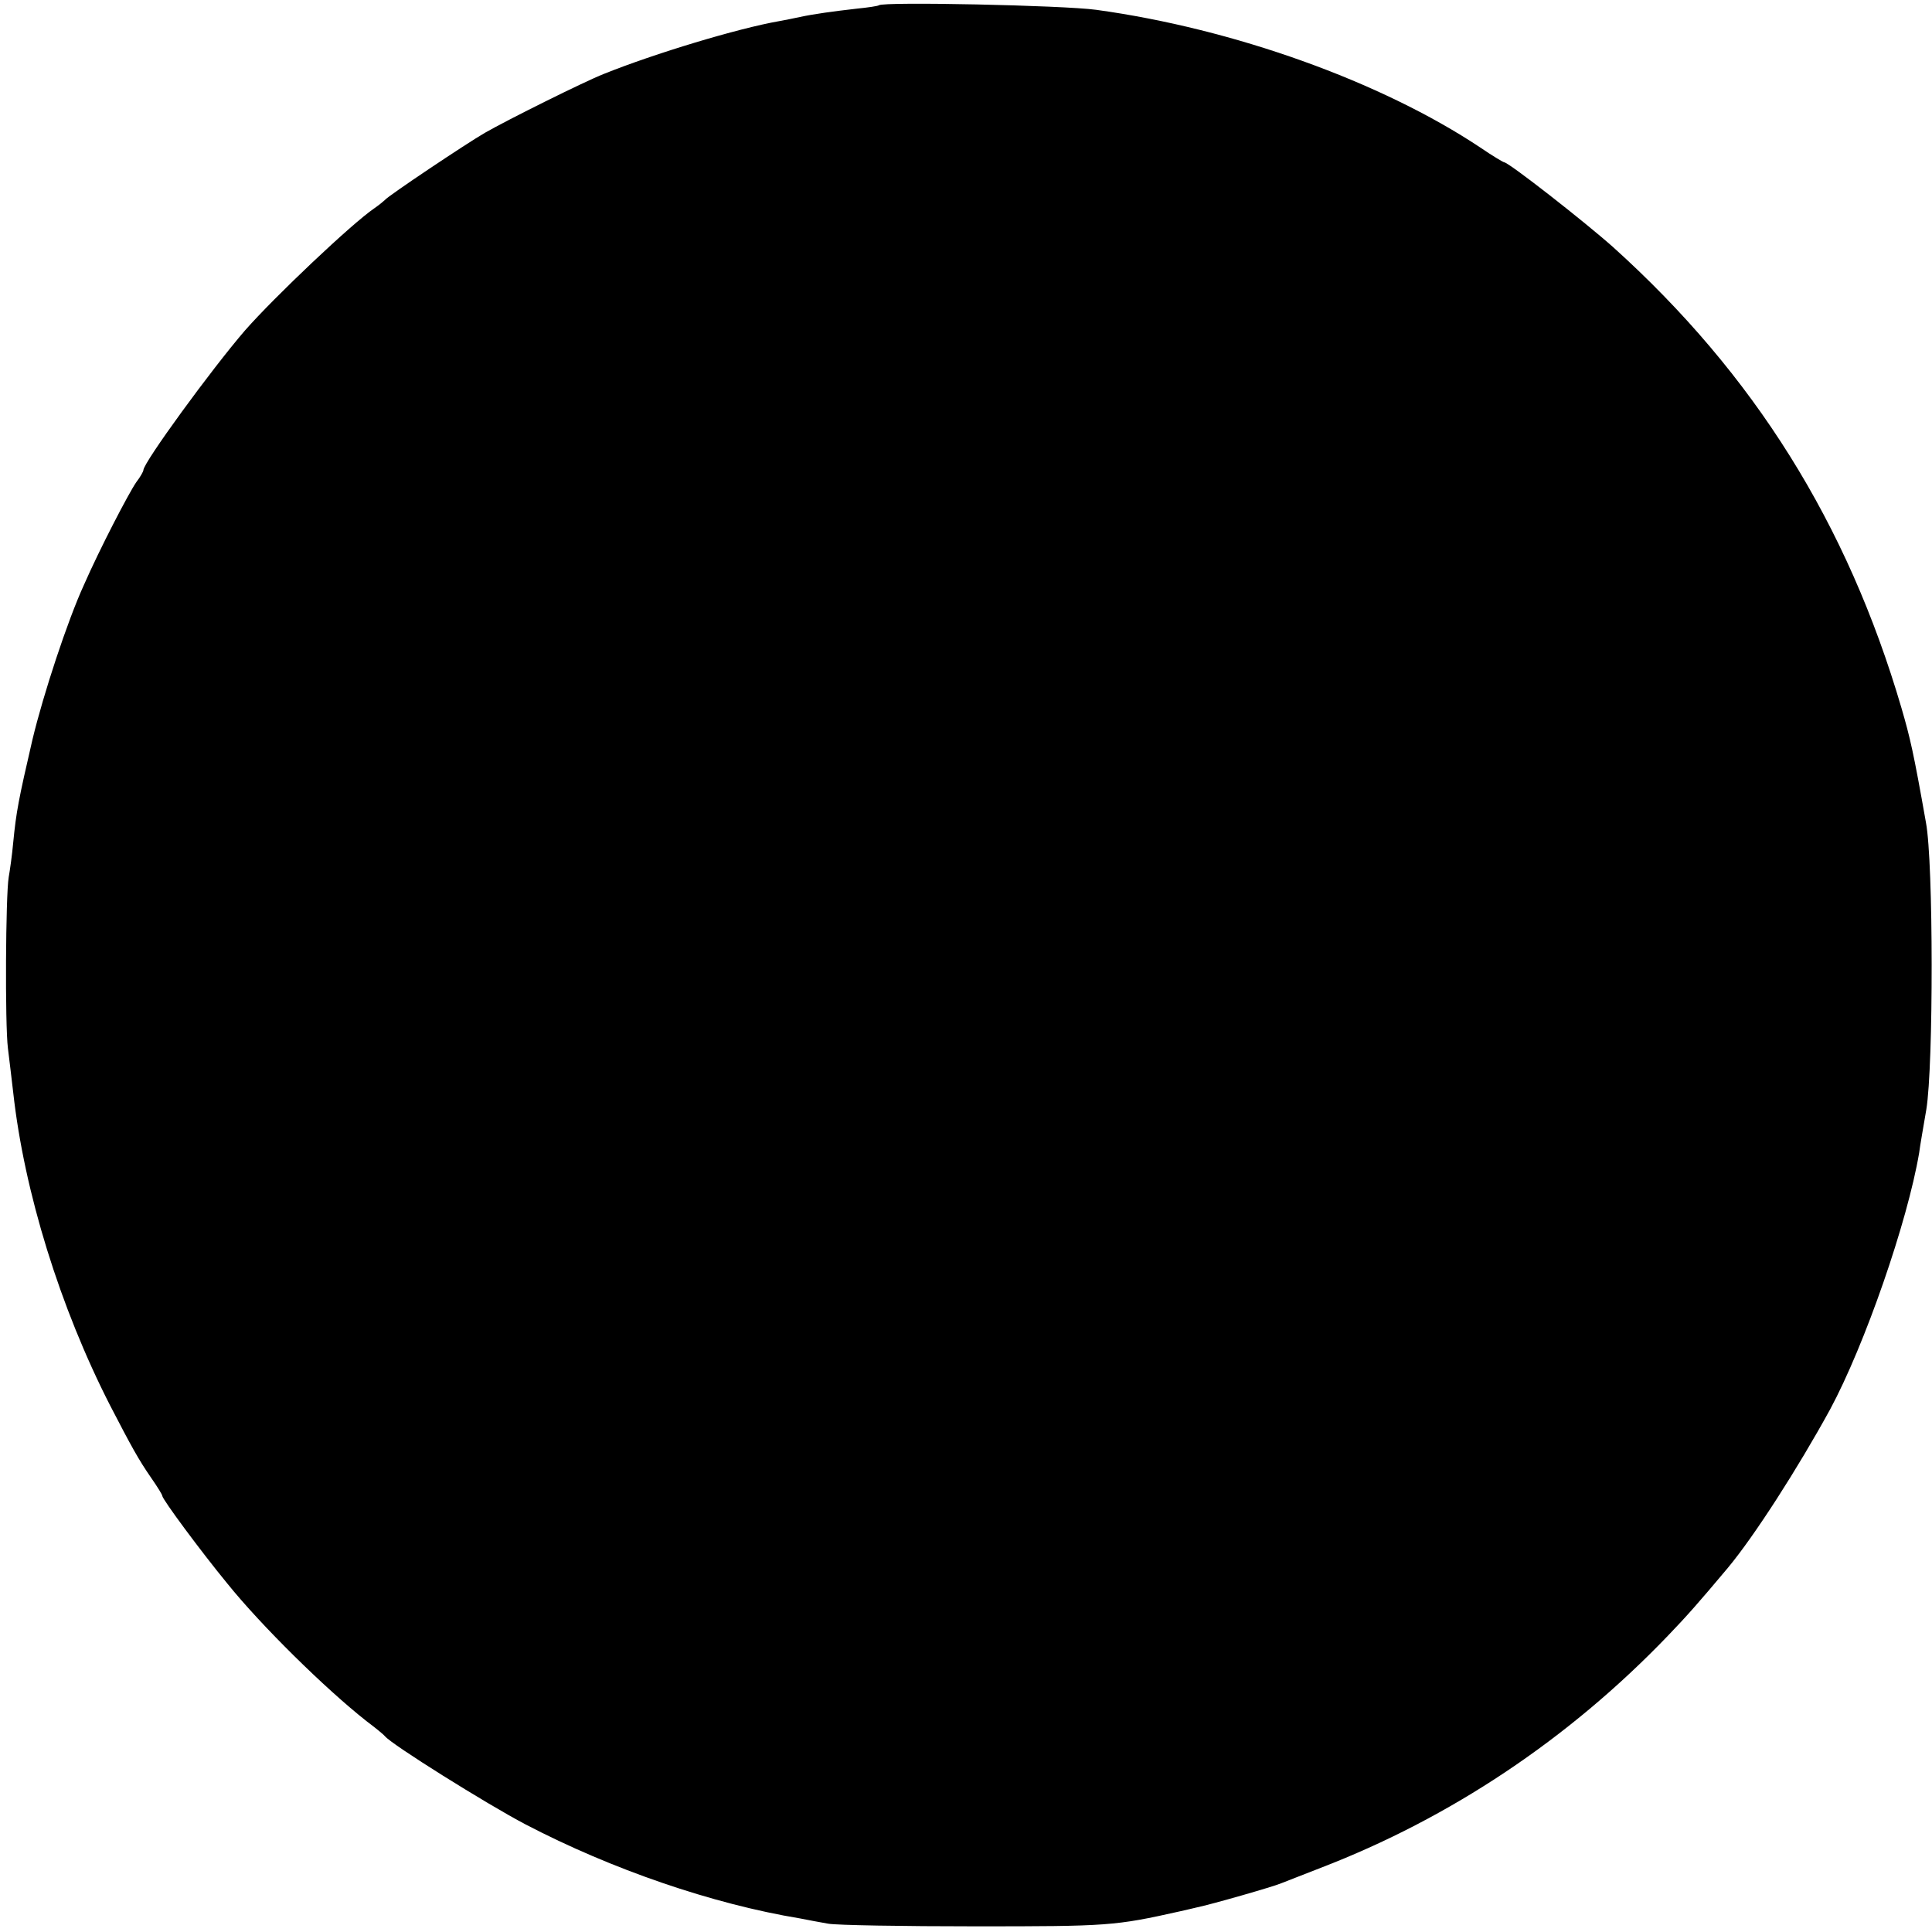 <?xml version="1.0" standalone="no"?>
<!DOCTYPE svg PUBLIC "-//W3C//DTD SVG 20010904//EN"
 "http://www.w3.org/TR/2001/REC-SVG-20010904/DTD/svg10.dtd">
<svg version="1.0" xmlns="http://www.w3.org/2000/svg"
 width="512pt" height="512pt" viewBox="0 0 512 512"
 preserveAspectRatio="xMidYMid meet">
<g transform="translate(0,512) scale(0.1,-0.1)"
fill="#000000" stroke="none">
<path d="M2329 5106 c-2 -2 -29 -6 -59 -9 -61 -7 -113 -14 -150 -22 -14 -3
-38 -8 -55 -11 -109 -19 -331 -86 -465 -140 -51 -20 -254 -121 -315 -156 -47
-27 -258 -168 -265 -178 -3 -3 -15 -13 -28 -22 -59 -40 -265 -235 -343 -324
-88 -102 -269 -350 -269 -370 0 -3 -8 -18 -19 -32 -21 -31 -96 -175 -139 -273
-43 -94 -107 -288 -136 -409 -37 -160 -43 -191 -51 -273 -3 -34 -9 -75 -12
-92 -8 -48 -10 -390 -2 -453 4 -31 10 -84 14 -117 29 -263 124 -570 257 -830
56 -108 75 -143 109 -192 16 -23 29 -44 29 -47 0 -9 103 -148 172 -232 91
-113 260 -279 369 -365 24 -18 46 -36 49 -40 16 -21 270 -180 373 -234 228
-119 496 -211 727 -249 19 -4 53 -10 75 -14 22 -4 198 -7 390 -7 352 0 369 1
543 40 12 3 32 7 43 10 39 8 203 55 224 64 11 4 58 23 105 41 343 132 657 341
920 615 50 52 81 87 159 180 70 84 185 263 271 420 92 171 205 497 236 680 2
17 11 68 19 115 19 116 19 654 -1 760 -33 187 -42 225 -65 304 -143 488 -390
884 -764 1221 -74 66 -277 225 -289 225 -2 0 -31 17 -63 39 -263 175 -654 315
-1018 365 -88 12 -565 22 -576 12z"/>
</g>
</svg>
